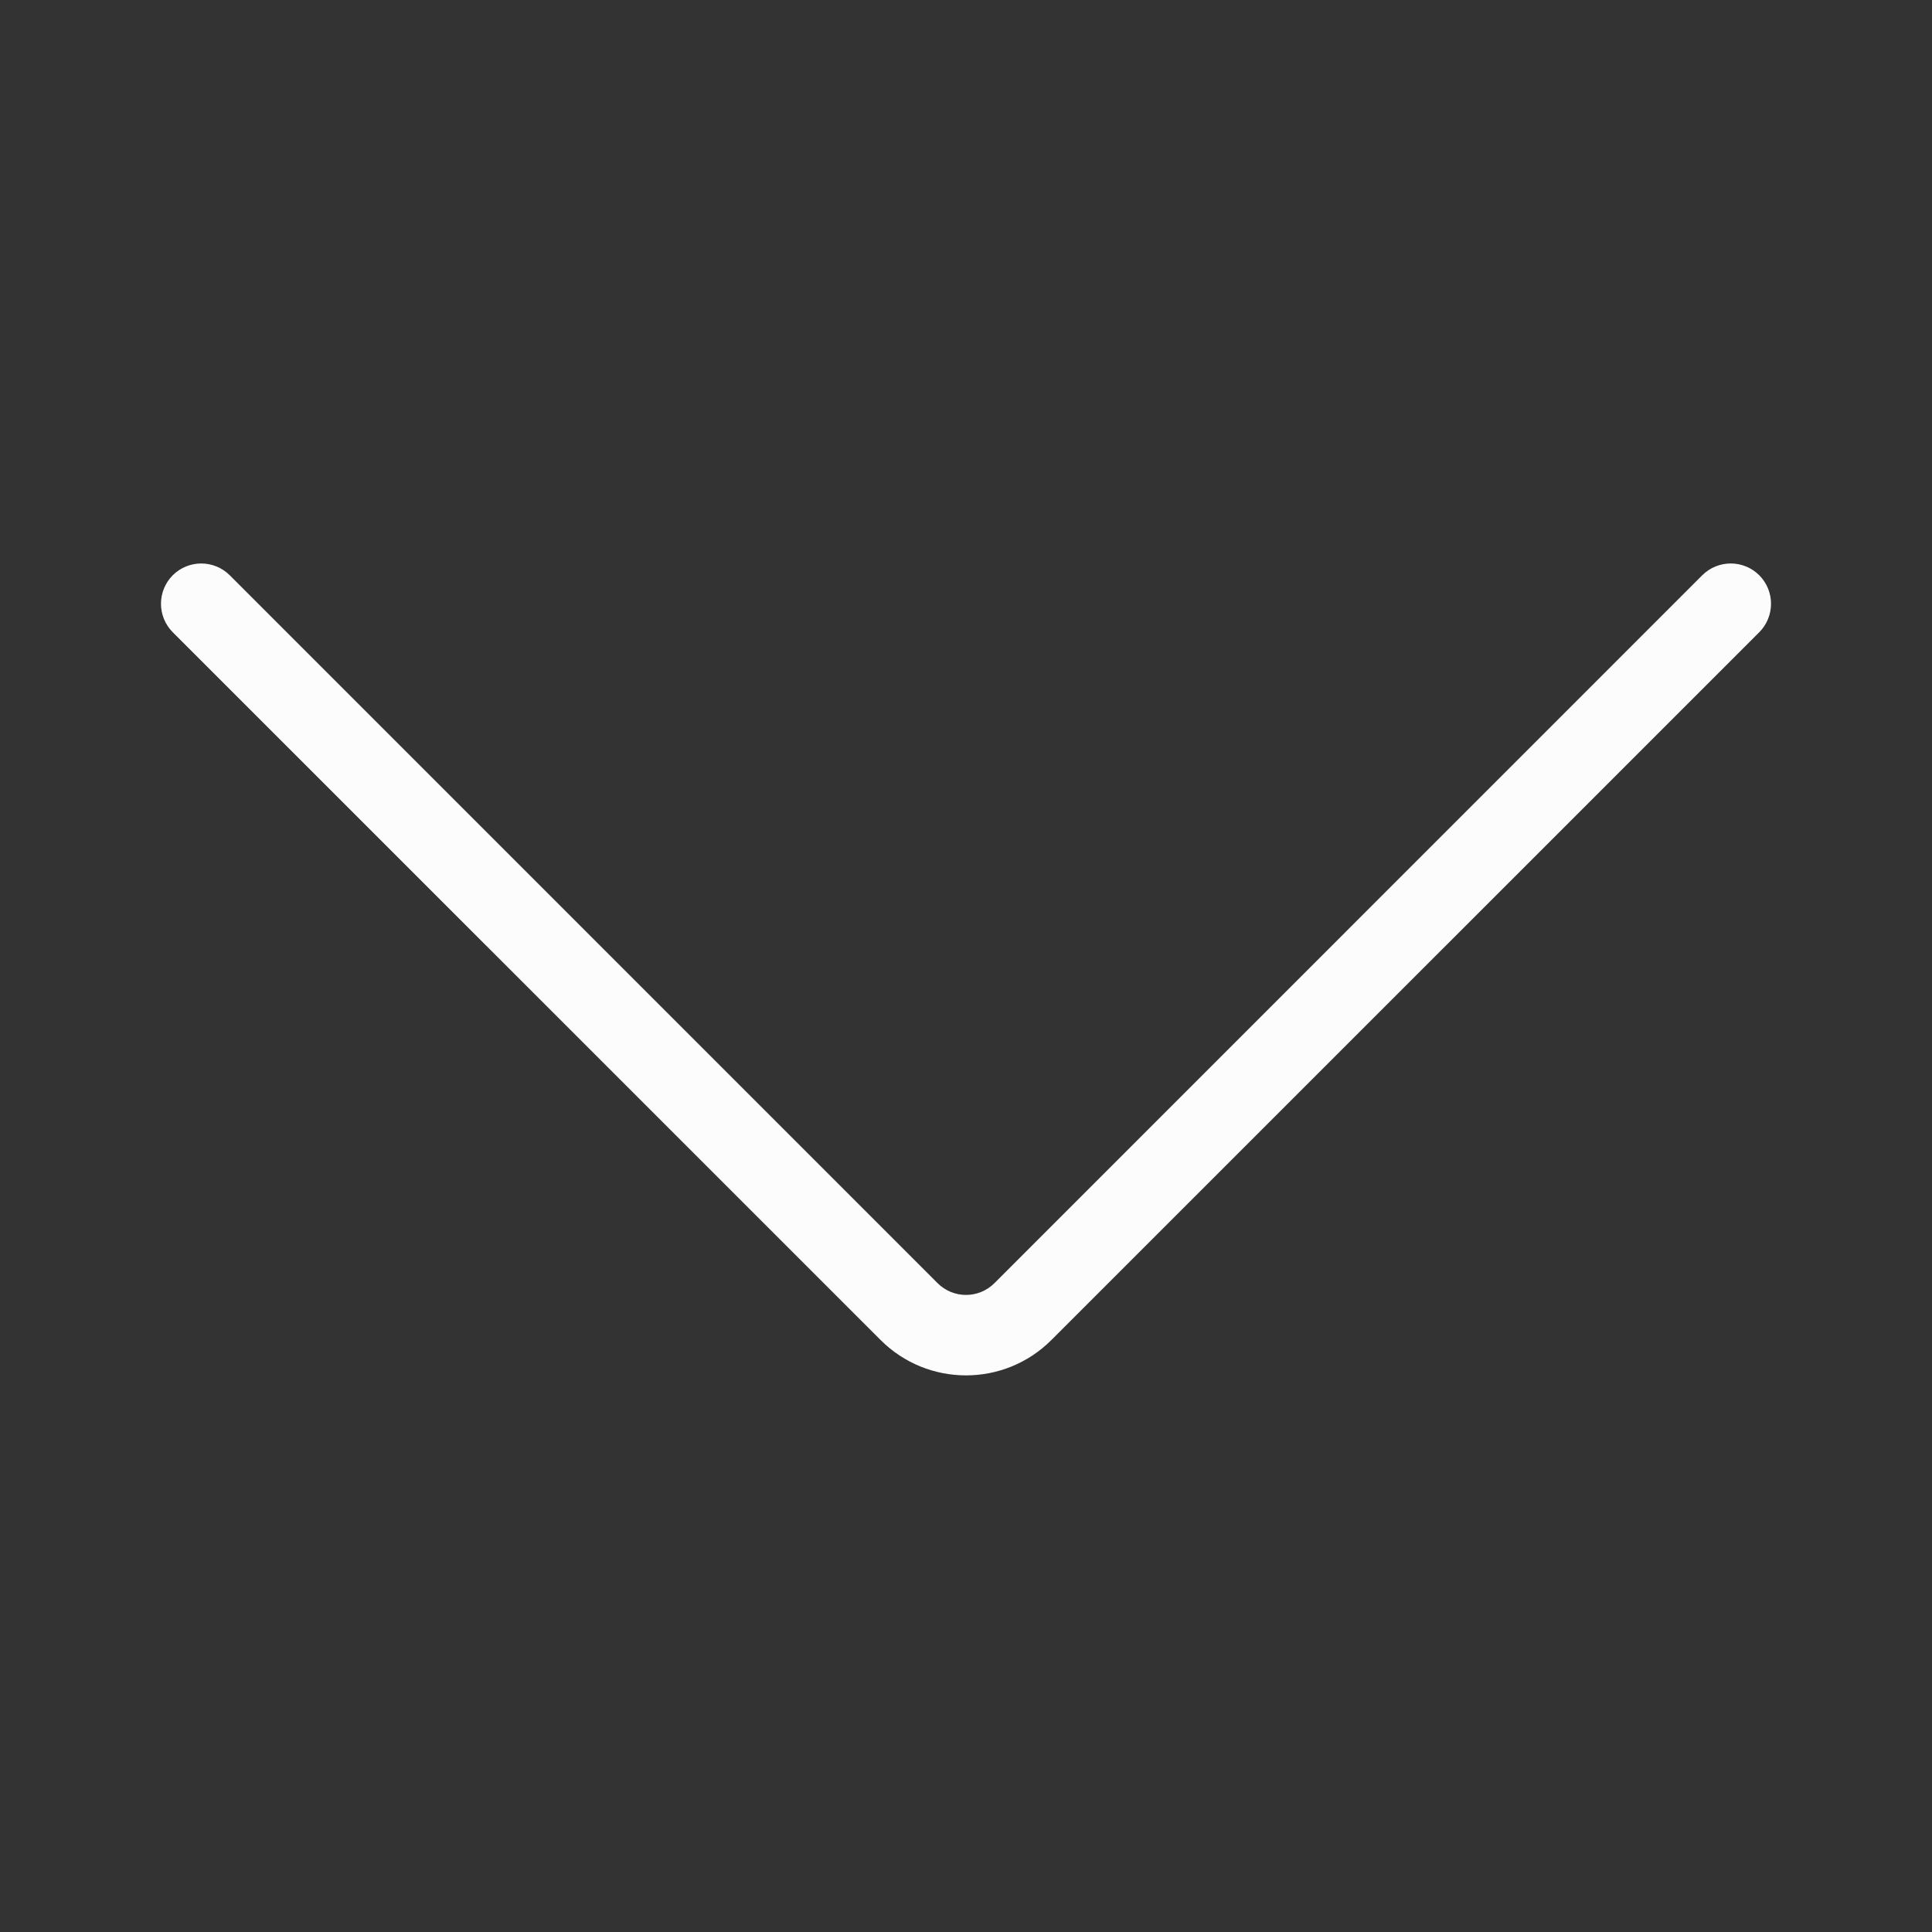 <svg width="100%" height="100%" viewBox="0 0 24 24" fill="none" xmlns="http://www.w3.org/2000/svg">
<rect x="0" y="0" width="24" height="24" fill="#333333" stroke="none"/>
<path fill-rule="evenodd" clip-rule="evenodd" d="M2.146 7.146C2.342 6.951 2.658 6.951 2.854 7.146L11.646 15.939C11.842 16.135 12.158 16.135 12.354 15.939L21.146 7.146C21.342 6.951 21.658 6.951 21.854 7.146C22.049 7.342 22.049 7.658 21.854 7.854L13.061 16.646C12.475 17.232 11.525 17.232 10.939 16.646L2.146 7.854C1.951 7.658 1.951 7.342 2.146 7.146Z" fill="#FCFCFC"/>
</svg>
